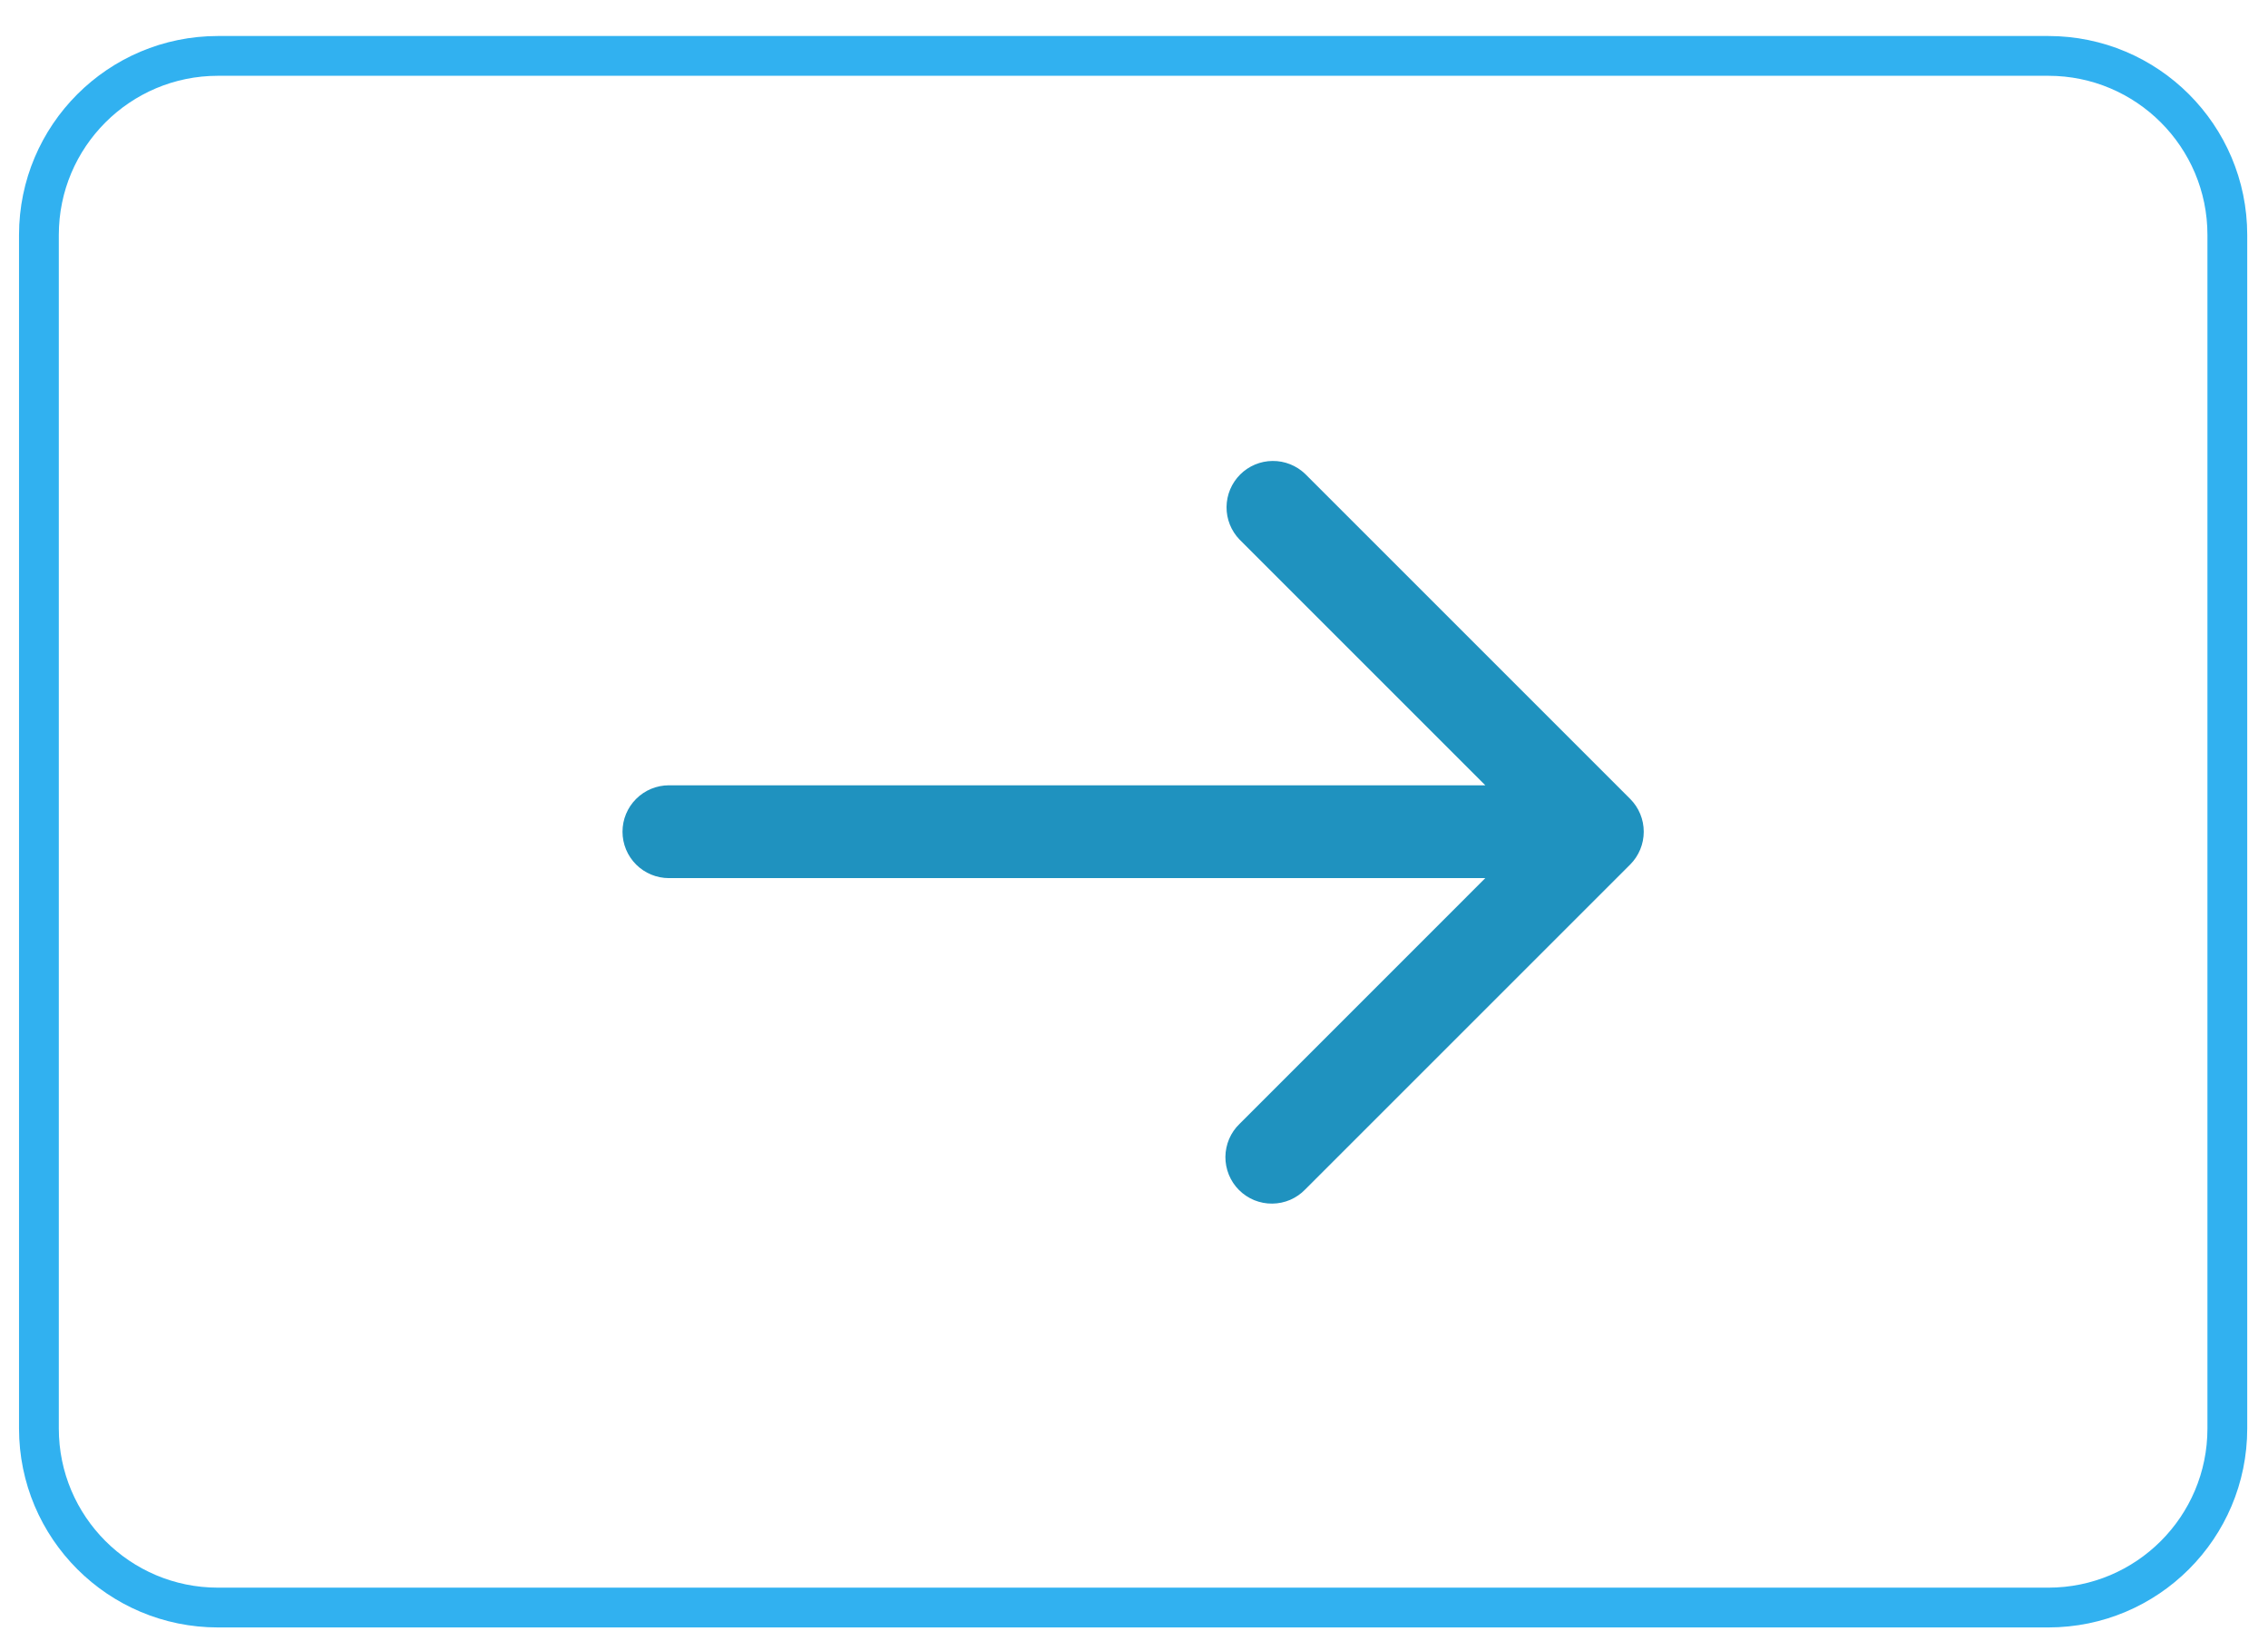 <svg width="57" height="41" viewBox="0 0 57 41" fill="none" xmlns="http://www.w3.org/2000/svg">
<path d="M40.97 20.08L32.803 11.913C32.583 11.701 32.288 11.583 31.983 11.586C31.677 11.588 31.384 11.711 31.168 11.927C30.951 12.144 30.829 12.436 30.826 12.742C30.823 13.048 30.941 13.343 31.154 13.563L37.329 19.738H16.812C16.502 19.738 16.206 19.861 15.987 20.08C15.768 20.299 15.645 20.595 15.645 20.905C15.645 21.214 15.768 21.511 15.987 21.73C16.206 21.948 16.502 22.071 16.812 22.071H37.329L31.154 28.247C31.042 28.354 30.953 28.483 30.892 28.625C30.831 28.768 30.799 28.921 30.797 29.076C30.796 29.23 30.826 29.384 30.884 29.527C30.943 29.671 31.029 29.801 31.139 29.911C31.249 30.02 31.379 30.107 31.522 30.166C31.666 30.224 31.819 30.254 31.974 30.252C32.129 30.251 32.282 30.219 32.425 30.158C32.567 30.096 32.696 30.008 32.803 29.896L40.97 21.73C41.189 21.511 41.311 21.214 41.311 20.905C41.311 20.595 41.189 20.299 40.97 20.08Z" fill="#1F92BF"/>
<path d="M5.478 1.405H51.478C53.964 1.405 55.978 3.42 55.978 5.905V35.905C55.978 38.39 53.964 40.405 51.478 40.405H5.478C2.993 40.405 0.978 38.39 0.978 35.905V5.905C0.978 3.42 2.993 1.405 5.478 1.405Z" stroke="#31B1F0"/>
</svg>
